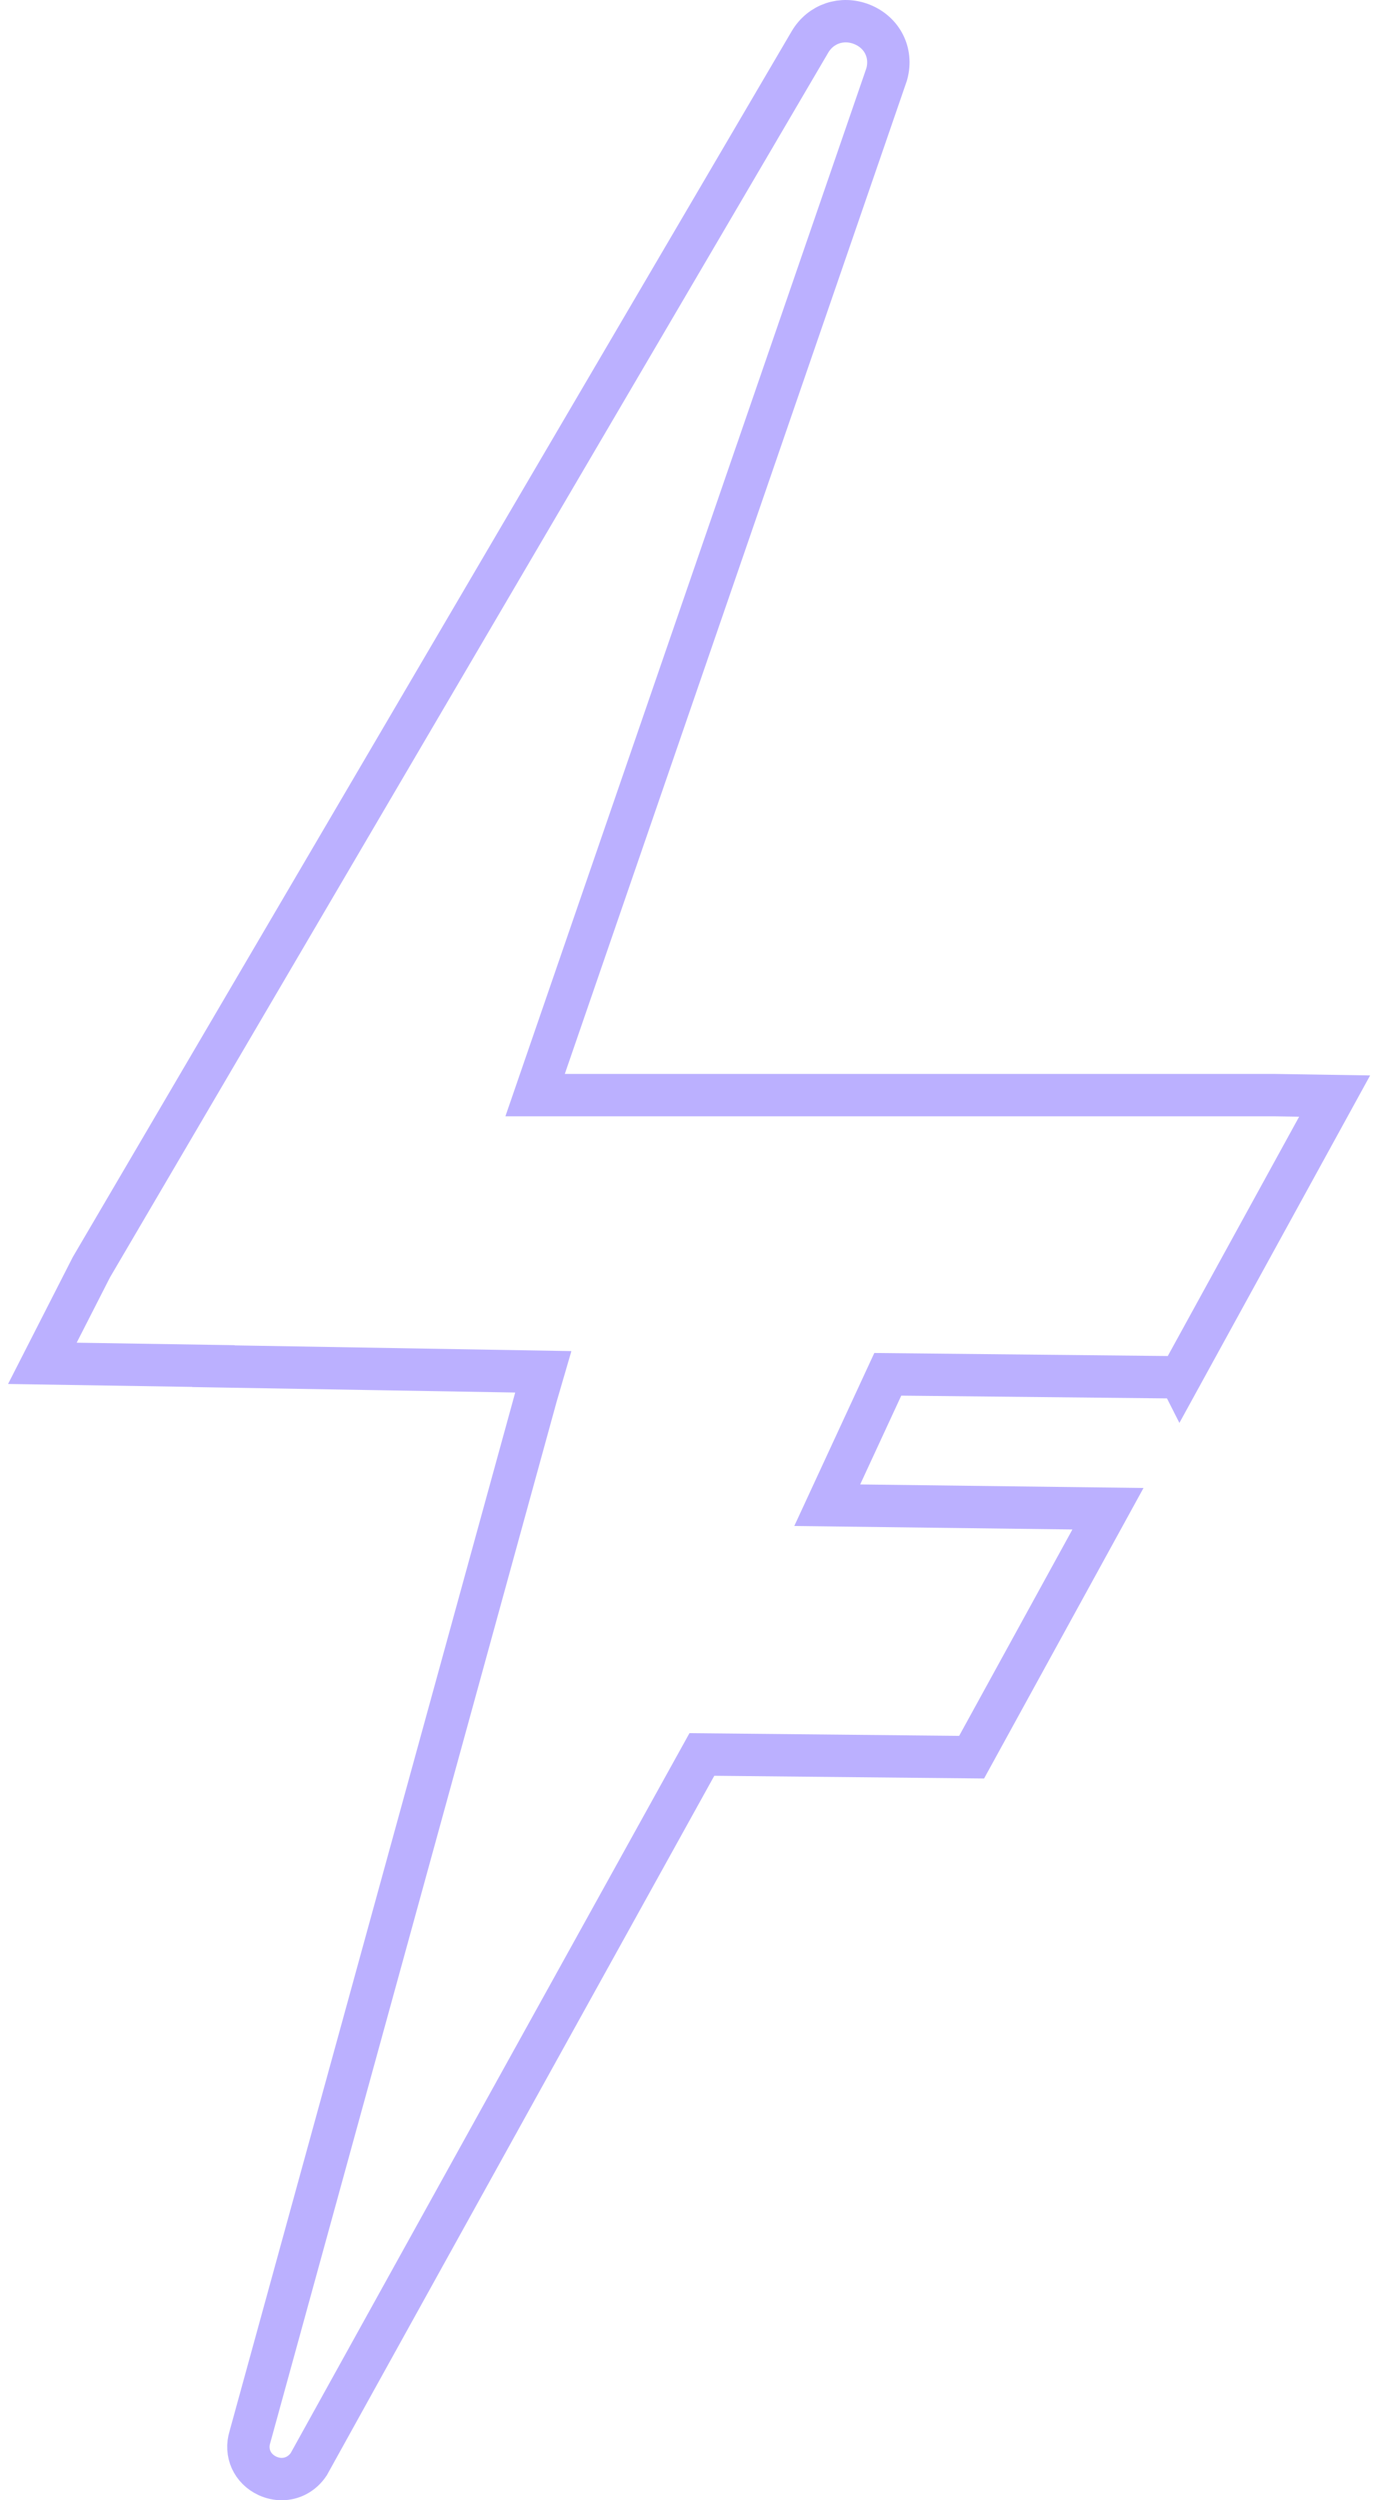 <svg width="65" height="118" viewBox="0 0 65 118" fill="none" xmlns="http://www.w3.org/2000/svg">
<path d="M55.708 65.012L63 51.729L60.143 51.684H25.259L41.849 3.524L41.864 3.471C42.124 2.492 41.647 1.54 40.699 1.154C39.752 0.773 38.736 1.117 38.228 1.989L4.315 59.805L2 64.343L10.075 64.471V64.479L25.645 64.743L25.313 65.881L11.798 115.012C11.565 115.761 11.905 116.516 12.623 116.849C12.845 116.951 13.074 117 13.296 117C13.8 117 14.273 116.751 14.575 116.297L33.132 82.802L45.864 82.931L52.3 71.205L39.049 71.039L41.907 64.861L55.704 65.004L55.708 65.012Z" stroke="#BBB0FF" stroke-width="2" stroke-miterlimit="10"/>
</svg>
